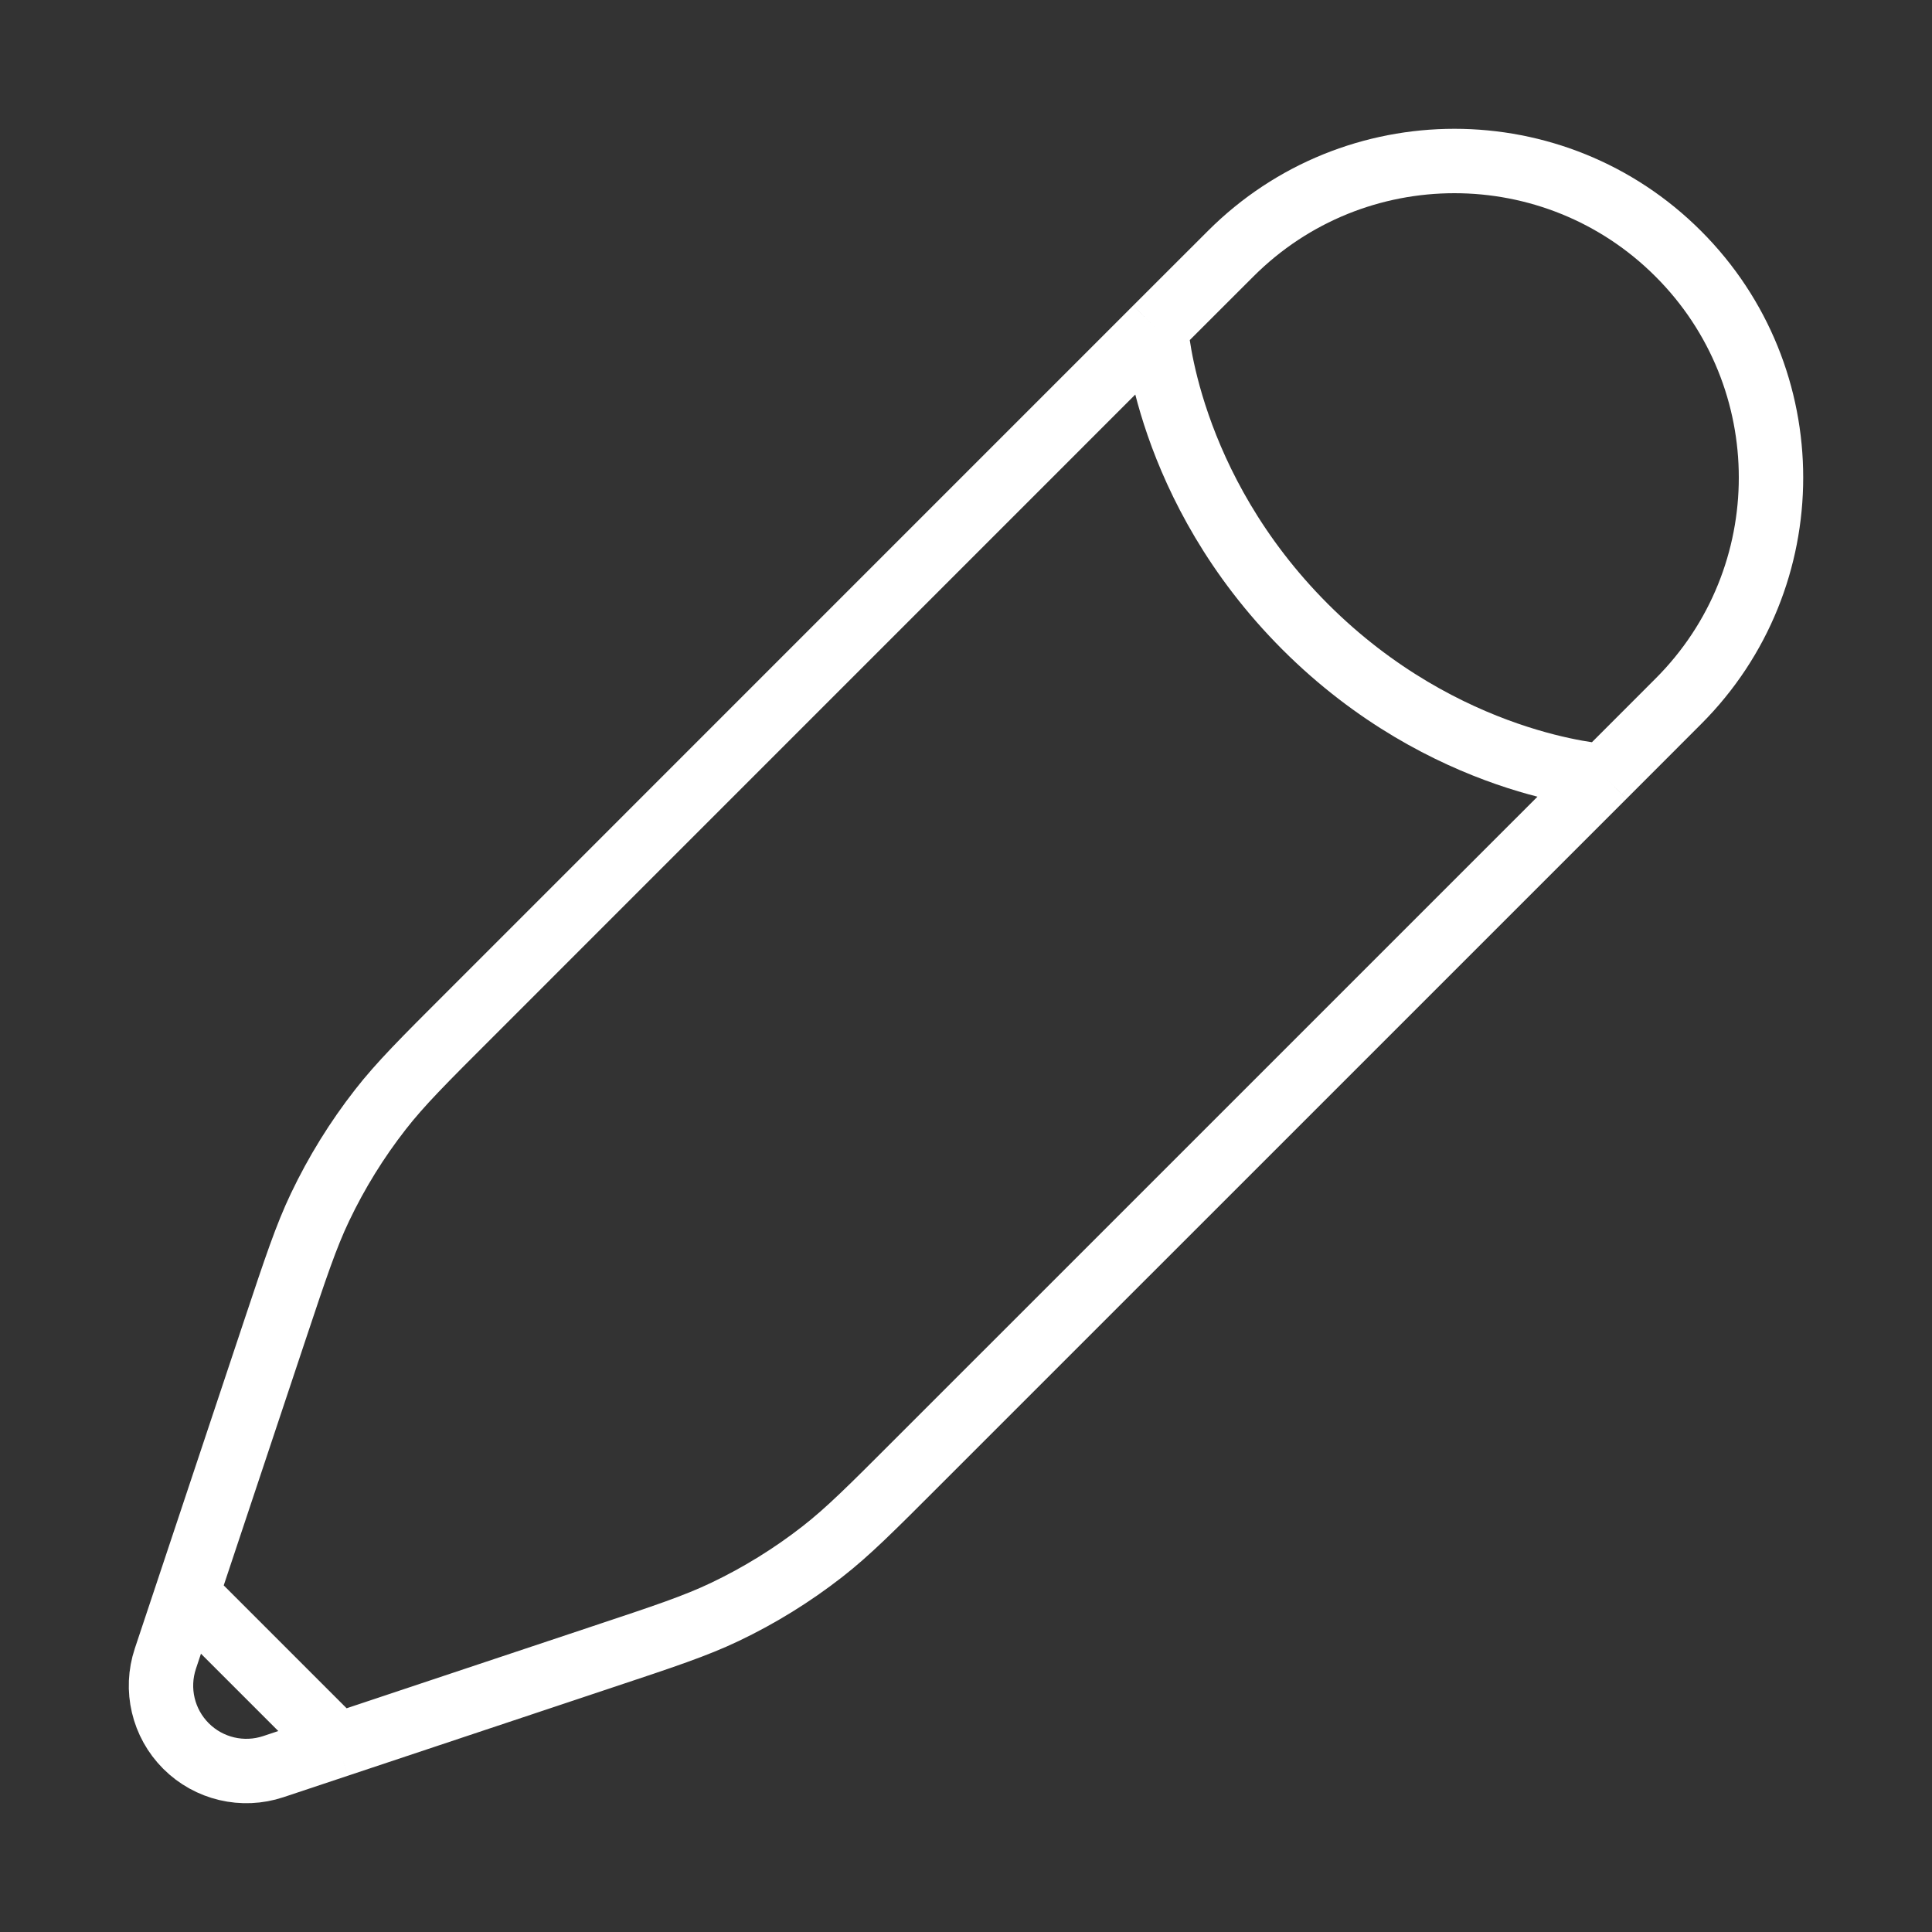 <svg width="30" height="30" viewBox="0 0 30 30" fill="none" xmlns="http://www.w3.org/2000/svg">
<rect x="0" y="0" width="30" height="30" fill="#333333" stroke="none"/>
<path d="M17.95 5.098L19.109 3.94C21.028 2.02 24.141 2.02 26.06 3.94C27.98 5.859 27.98 8.972 26.06 10.891L24.902 12.05M17.95 5.098C17.95 5.098 18.095 7.56 20.267 9.733C22.44 11.905 24.902 12.05 24.902 12.05M17.95 5.098L7.299 15.75C6.577 16.471 6.216 16.832 5.906 17.23C5.54 17.699 5.226 18.207 4.97 18.744C4.753 19.199 4.592 19.683 4.269 20.651L2.902 24.753M24.902 12.05L14.25 22.701C13.529 23.423 13.168 23.784 12.77 24.094C12.301 24.46 11.793 24.774 11.256 25.03C10.801 25.247 10.317 25.408 9.349 25.73L5.247 27.098M2.902 24.753L2.568 25.755C2.409 26.232 2.533 26.757 2.888 27.112C3.243 27.467 3.768 27.591 4.245 27.432L5.247 27.098M2.902 24.753L5.247 27.098" stroke="white"/>
</svg>
